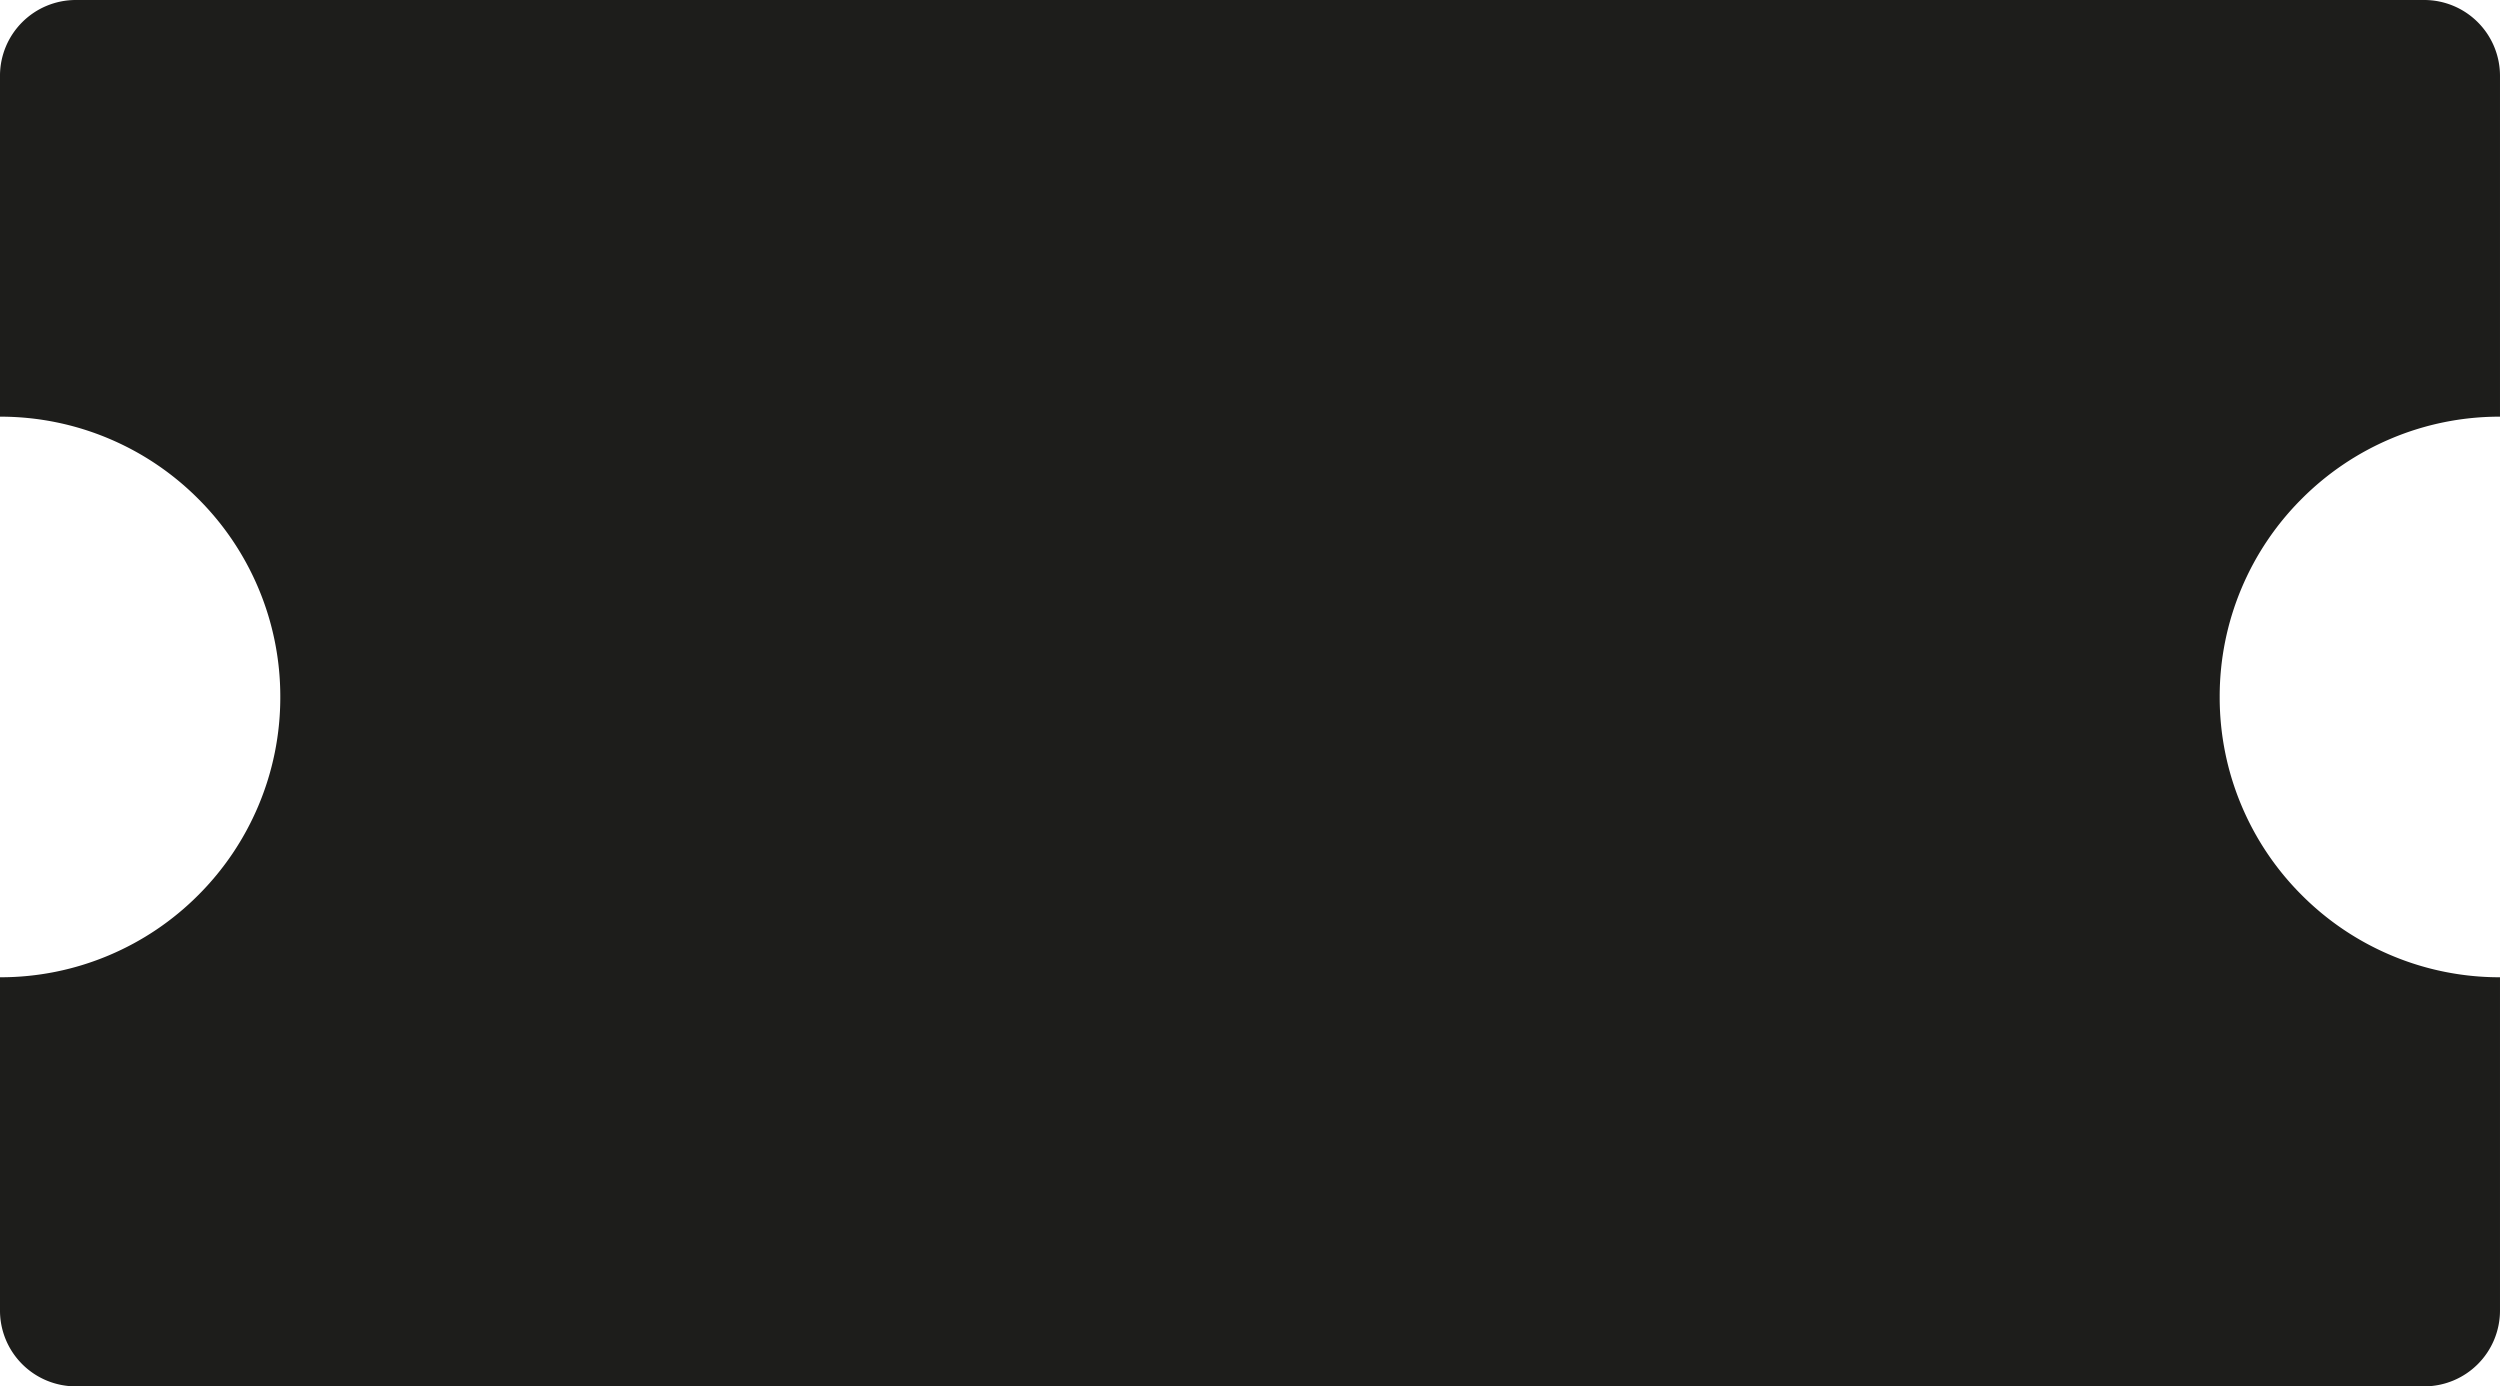 <svg xmlns="http://www.w3.org/2000/svg" width="330" height="183" viewBox="0 0 330 183">
  <path id="Coupon" d="M-1981-14584h-310a10.01,10.01,0,0,1-10-10v-44h.009a36.748,36.748,0,0,0,14.393-2.907,36.874,36.874,0,0,0,11.76-7.929,36.888,36.888,0,0,0,7.928-11.76A36.766,36.766,0,0,0-2264-14675a36.78,36.78,0,0,0-2.907-14.4,36.853,36.853,0,0,0-7.928-11.76,36.874,36.874,0,0,0-11.76-7.931A36.784,36.784,0,0,0-2301-14712v-45a10.01,10.01,0,0,1,10-10h310a10.01,10.01,0,0,1,10,10v45h-.009a36.756,36.756,0,0,0-14.394,2.906,36.872,36.872,0,0,0-11.761,7.931,36.857,36.857,0,0,0-7.93,11.76A36.776,36.776,0,0,0-2008-14675a36.762,36.762,0,0,0,2.908,14.4,36.879,36.879,0,0,0,7.93,11.76,36.878,36.878,0,0,0,11.761,7.929A36.767,36.767,0,0,0-1971-14638v44A10.01,10.01,0,0,1-1981-14584Z" transform="translate(2300.999 14767)" fill="#1d1d1b"/>
</svg>
